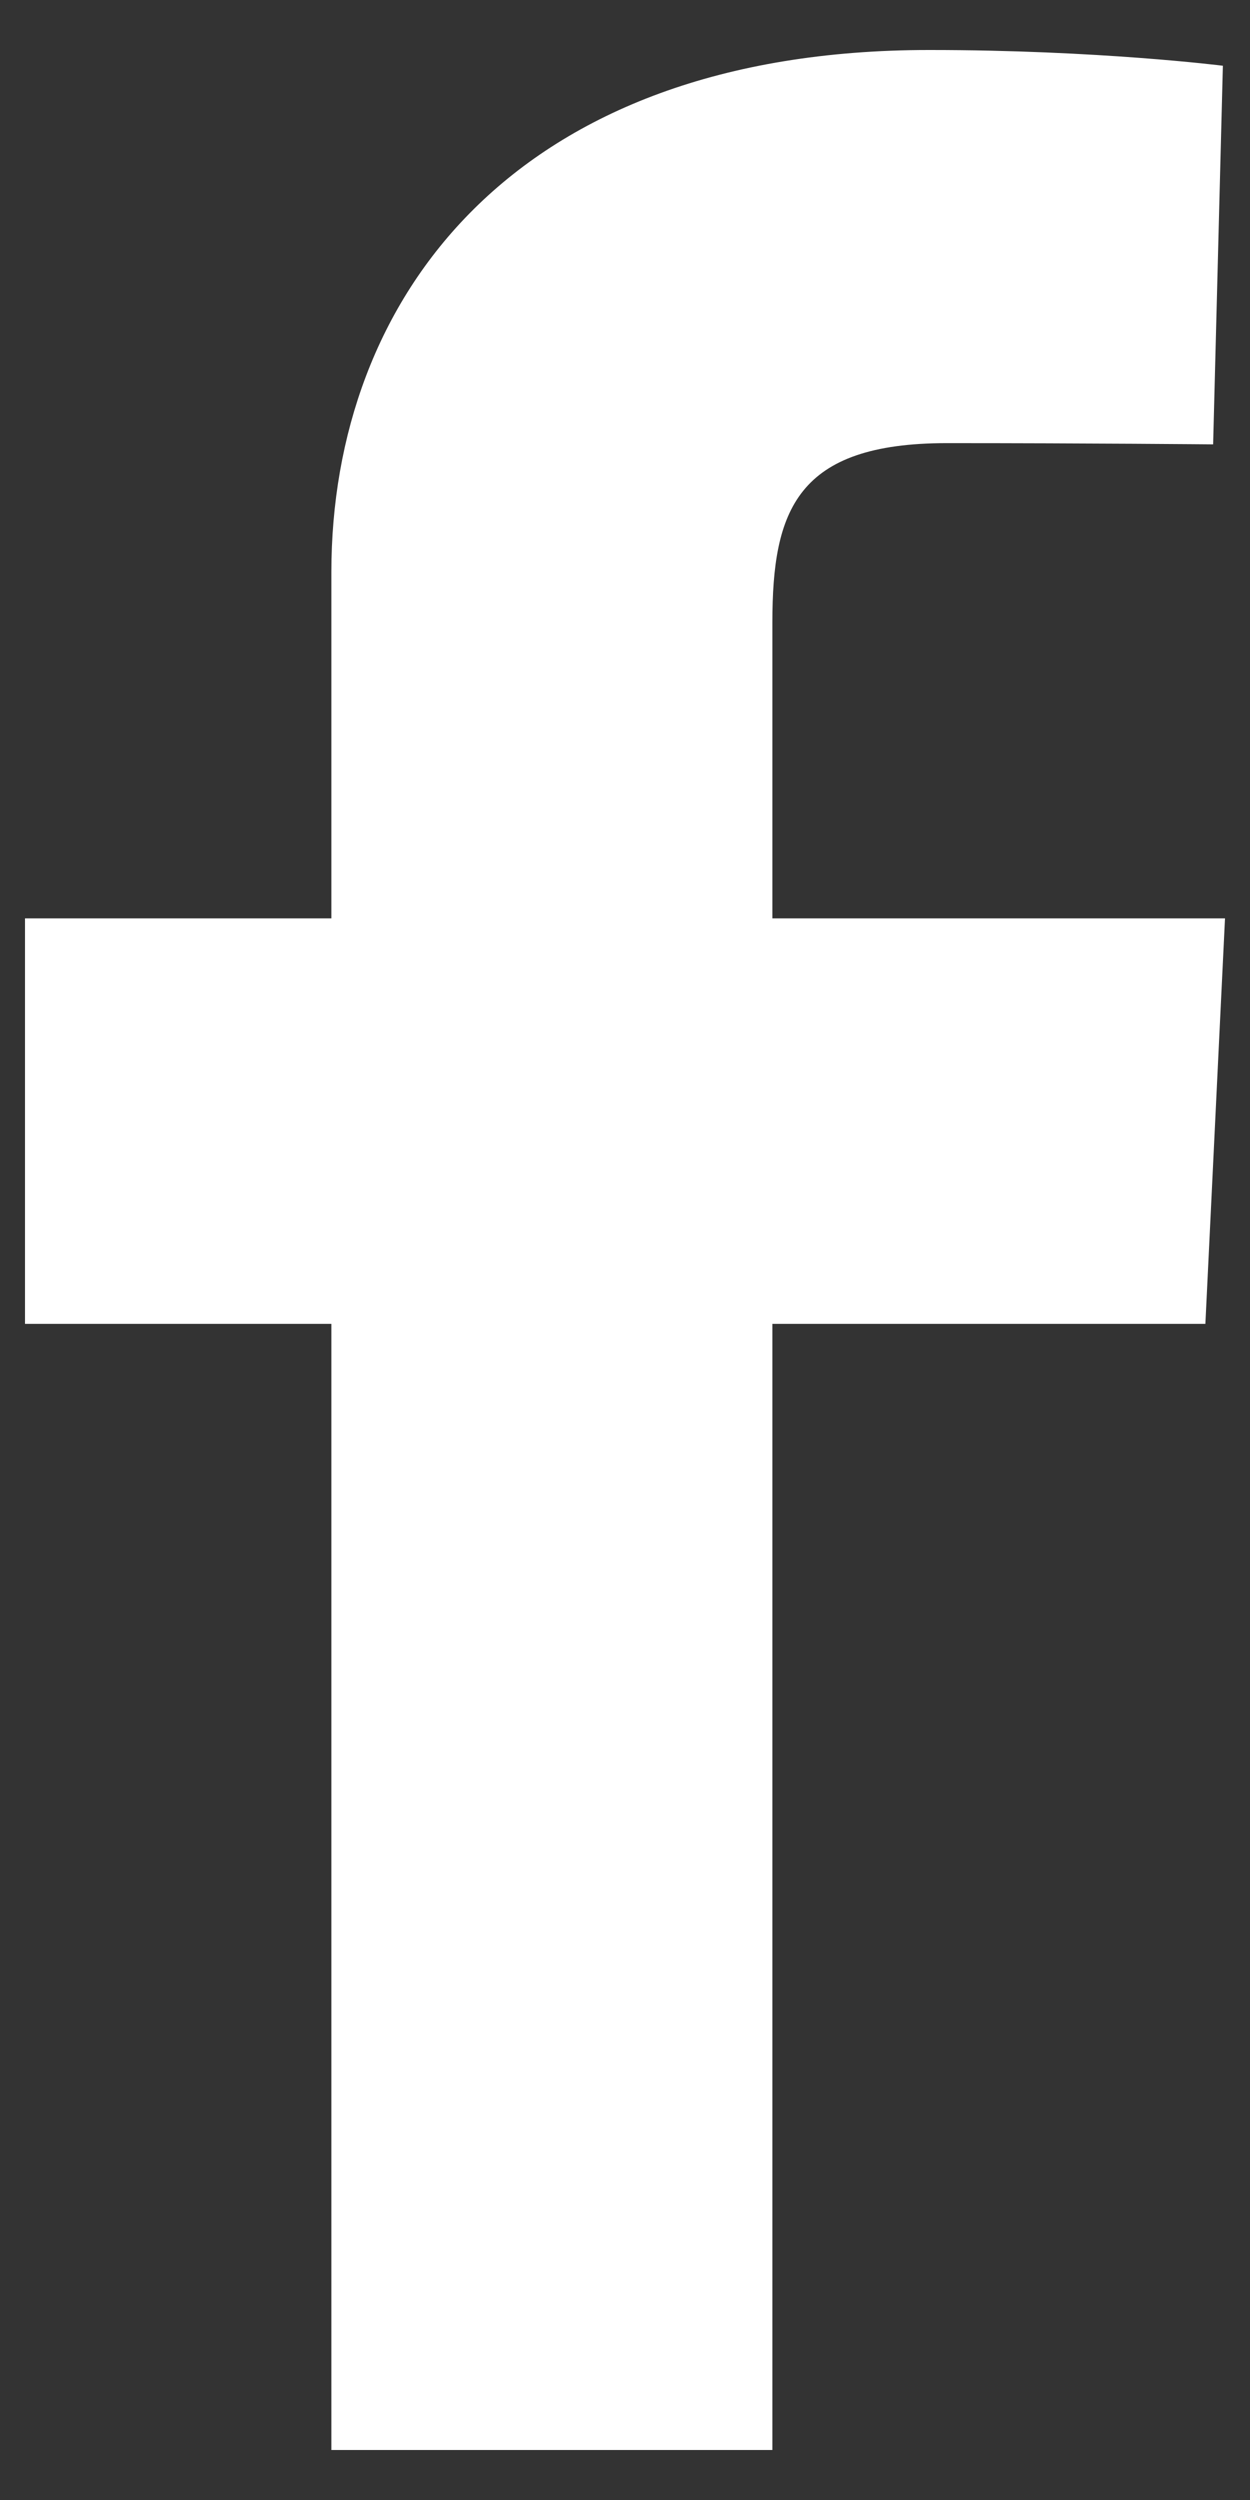 <svg width="10" height="20" viewBox="0 0 10 20" fill="none" xmlns="http://www.w3.org/2000/svg">
<rect x="0" y="0" width="10" height="20" fill="#333333" stroke="none"/>
<path d="M2.651 19.6V10.591H0.2V7.347H2.651V4.577C2.651 2.399 4.098 0.4 7.434 0.4C8.785 0.4 9.783 0.526 9.783 0.526L9.705 3.555C9.705 3.555 8.686 3.545 7.575 3.545C6.372 3.545 6.179 4.084 6.179 4.979V7.347H9.8L9.643 10.591H6.179V19.6H2.651Z" fill="white"/>
</svg>
